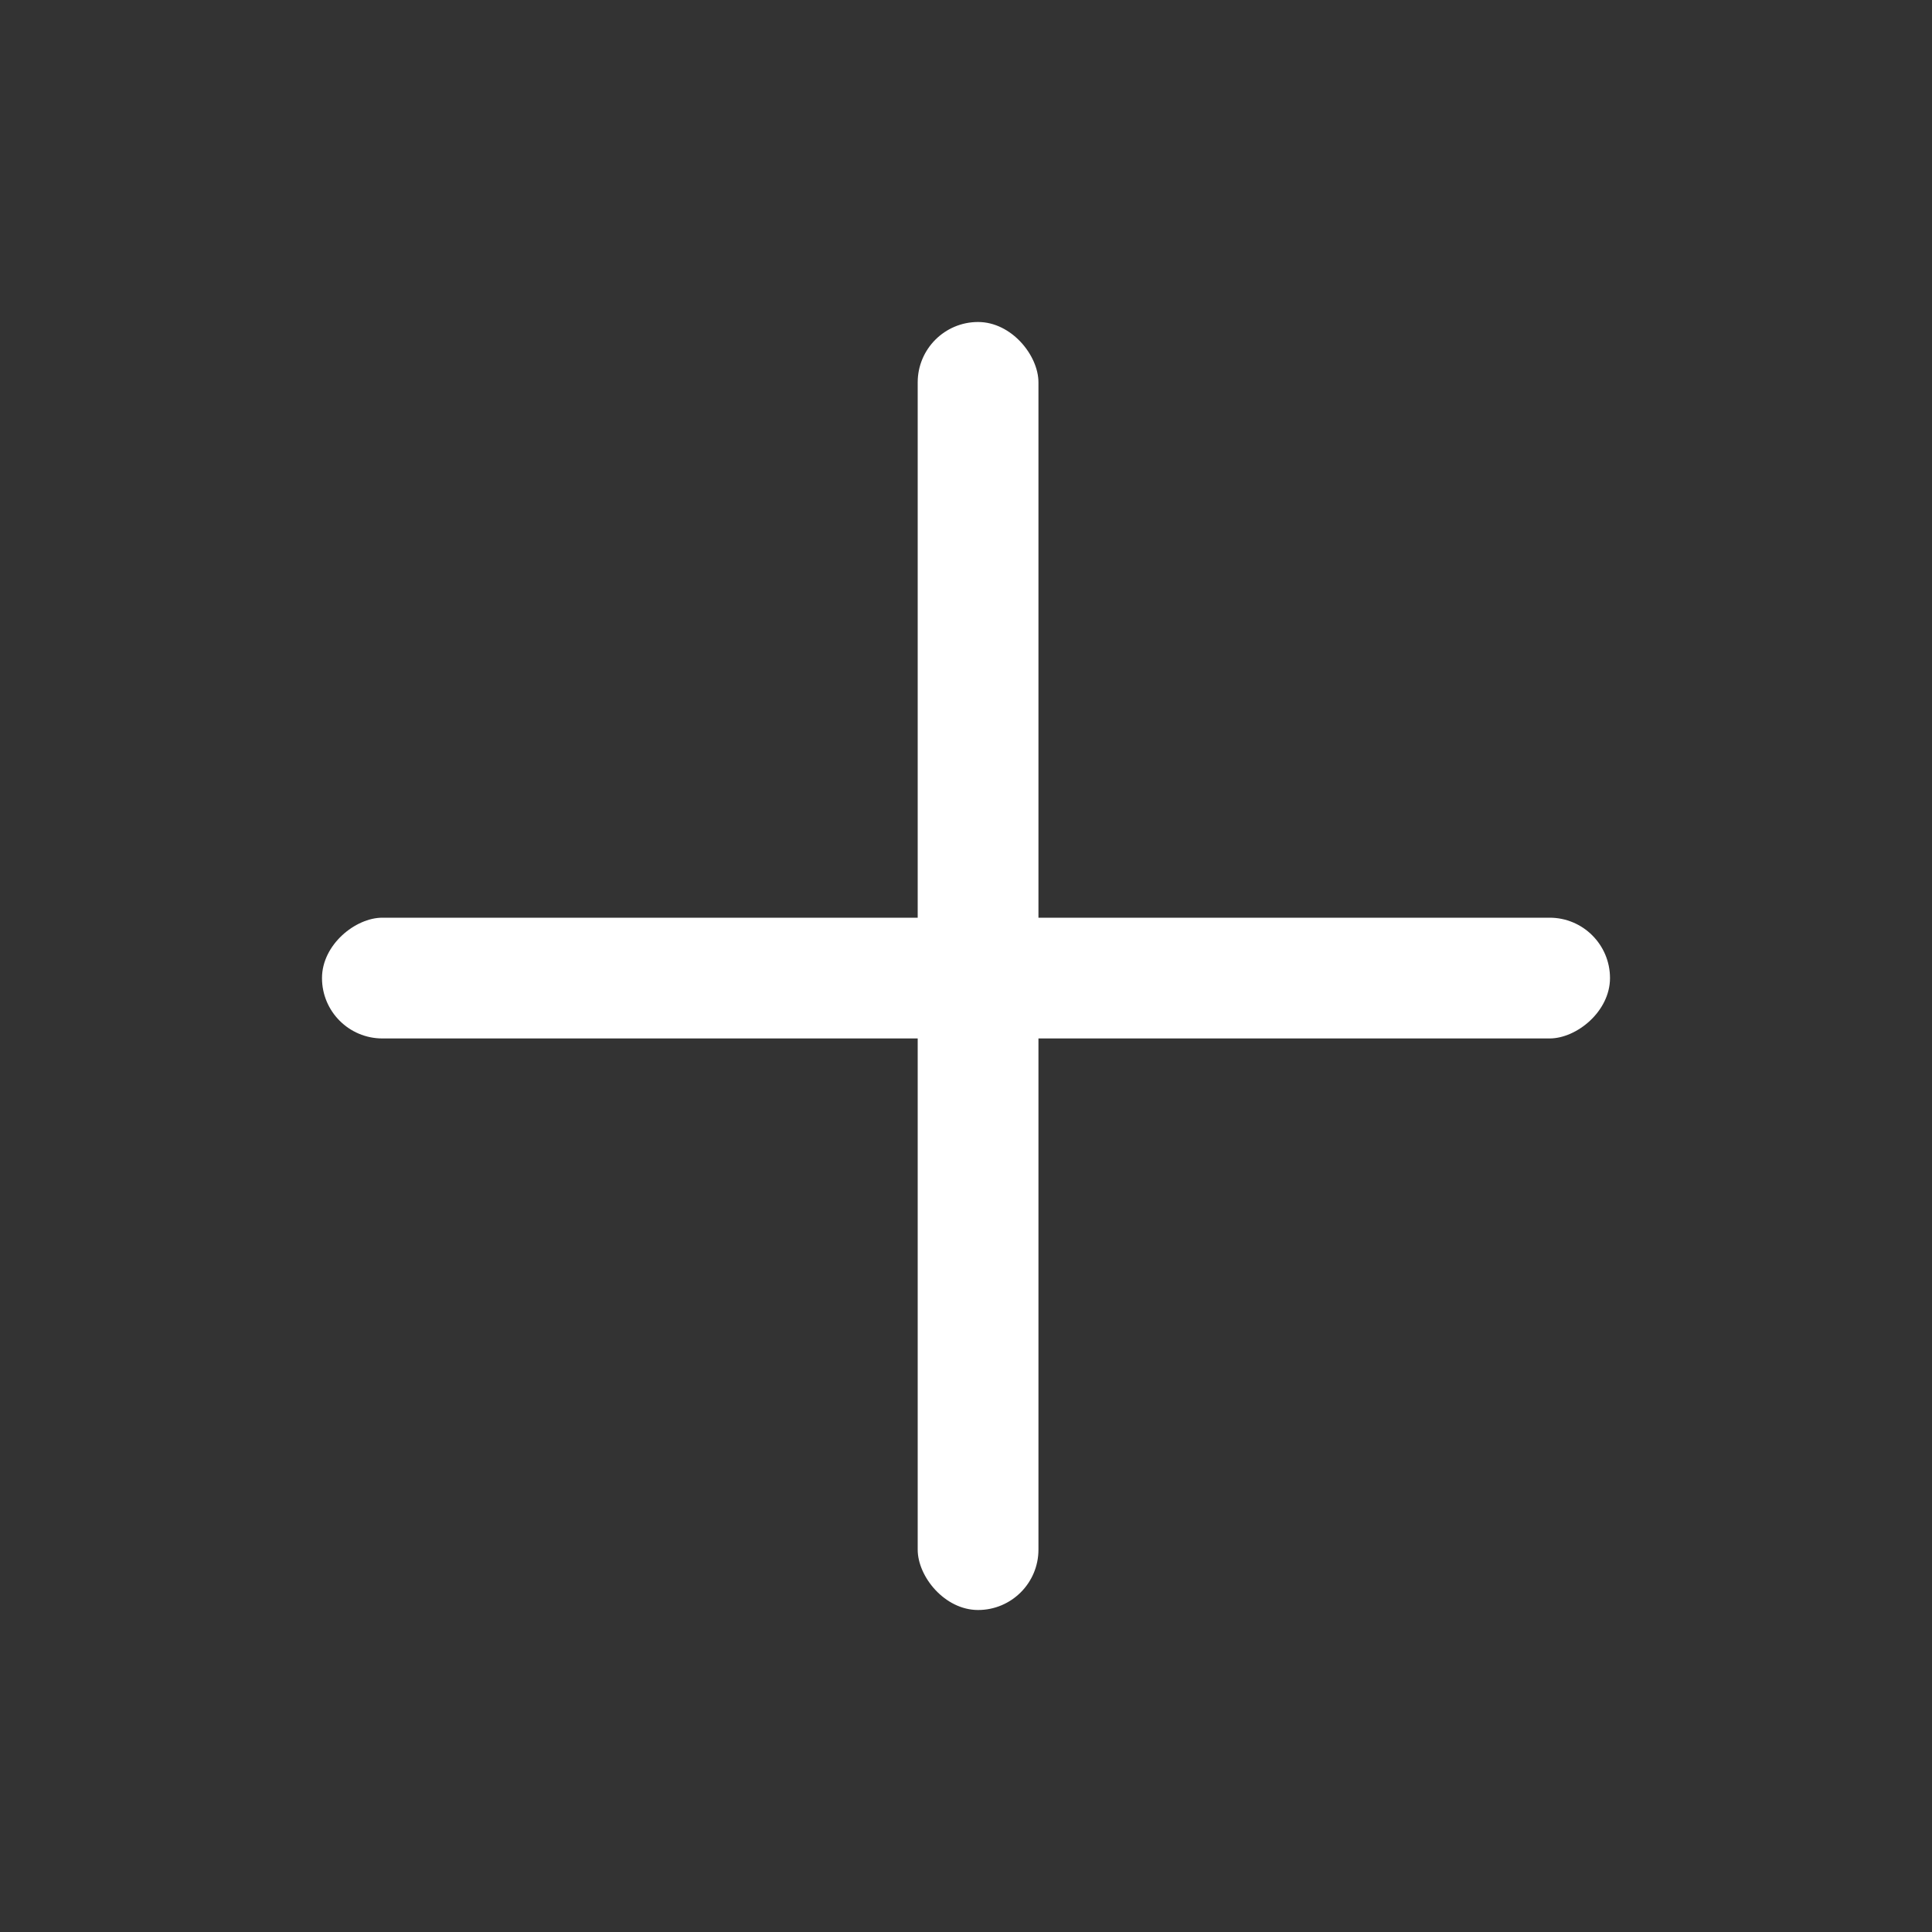 <svg width="24" height="24" viewBox="0 0 24 24" fill="none" xmlns="http://www.w3.org/2000/svg">
<rect x="0" y="0" width="24" height="24" fill="#333333" stroke="none"/>
<rect x="11.4" y="4" width="1.5" height="16" rx="0.75" fill="white"/>
<rect x="20" y="11.4" width="1.5" height="16" rx="0.75" transform="rotate(90 20 11.4)" fill="white"/>
</svg>

